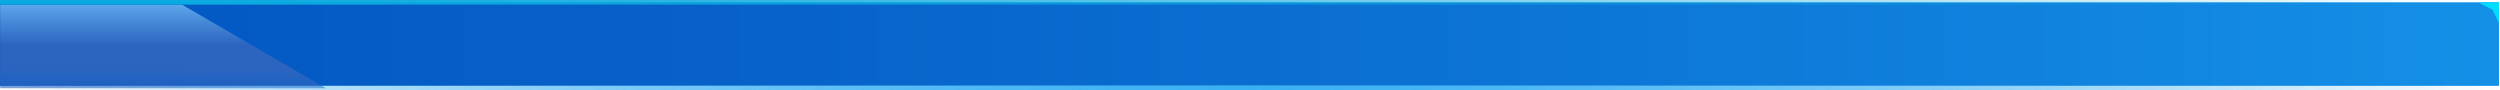 <svg id="图层_1" data-name="图层 1" xmlns="http://www.w3.org/2000/svg" xmlns:xlink="http://www.w3.org/1999/xlink" viewBox="0 0 1077.31 38.93" preserveAspectRatio="none"><defs><style>.cls-1{fill:url(#未命名的渐变);}.cls-2{fill:url(#未命名的渐变_2);}.cls-3{fill:url(#未命名的渐变_3);}.cls-4{fill:#00ddfe;}.cls-5{opacity:0.8;}.cls-6{fill:url(#未命名的渐变_5);}.cls-7{fill:url(#未命名的渐变_6);}</style><linearGradient id="未命名的渐变" x1="0.06" y1="774.95" x2="1076.92" y2="774.95" gradientTransform="matrix(1, 0, 0, -1, -0.05, 793.95)" gradientUnits="userSpaceOnUse"><stop offset="0.06" stop-color="#0459c3"/><stop offset="0.31" stop-color="#0762c9"/><stop offset="0.73" stop-color="#0e7cda"/><stop offset="1" stop-color="#1490e7"/></linearGradient><linearGradient id="未命名的渐变_2" x1="70.34" y1="755.9" x2="70.34" y2="791.9" gradientTransform="matrix(1, 0, 0, -1, -0.05, 793.95)" gradientUnits="userSpaceOnUse"><stop offset="0" stop-color="#2c65c0" stop-opacity="0.6"/><stop offset="0.1" stop-color="#2c65c0" stop-opacity="0.77"/><stop offset="0.25" stop-color="#2c65c0"/><stop offset="0.52" stop-color="#2c65c0"/><stop offset="0.81" stop-color="#488bd9"/><stop offset="1" stop-color="#5ca6eb"/></linearGradient><linearGradient id="未命名的渐变_3" x1="0.05" y1="792.95" x2="1076.91" y2="792.95" gradientTransform="matrix(1, 0, 0, -1, -0.05, 793.95)" gradientUnits="userSpaceOnUse"><stop offset="0.06" stop-color="#0aaae0"/><stop offset="0.15" stop-color="#0aaae0" stop-opacity="0.96"/><stop offset="0.3" stop-color="#0aaae0" stop-opacity="0.84"/><stop offset="0.48" stop-color="#0aaae0" stop-opacity="0.66"/><stop offset="0.7" stop-color="#0aaae0" stop-opacity="0.4"/><stop offset="0.94" stop-color="#0aaae0" stop-opacity="0.08"/><stop offset="1" stop-color="#0aaae0" stop-opacity="0"/></linearGradient><linearGradient id="未命名的渐变_5" x1="0.73" y1="293.37" x2="1077.59" y2="293.37" gradientTransform="translate(-0.28 -378.65) scale(1 1.42)" gradientUnits="userSpaceOnUse"><stop offset="0" stop-color="#31adf3" stop-opacity="0"/><stop offset="0.5" stop-color="#31adf3"/><stop offset="1" stop-color="#31adf3" stop-opacity="0"/></linearGradient><linearGradient id="未命名的渐变_6" x1="0.71" y1="293.37" x2="1077.57" y2="293.37" xlink:href="#未命名的渐变_5"/></defs><title>上</title><rect class="cls-1" x="0.01" y="1" width="1076.86" height="36"/><polygon class="cls-2" points="140.51 38.05 0.07 38.05 0.07 2.05 78.51 2.05 140.51 38.05"/><rect class="cls-3" width="1076.86" height="2"/><polygon class="cls-4" points="1076.88 10 1074.13 4.2 1067.88 1 1076.88 1 1076.88 10"/><g class="cls-5"><rect class="cls-6" x="0.45" y="36.93" width="1076.86" height="2"/></g><g class="cls-5"><rect class="cls-7" x="0.43" y="36.93" width="1076.86" height="2"/></g></svg>
